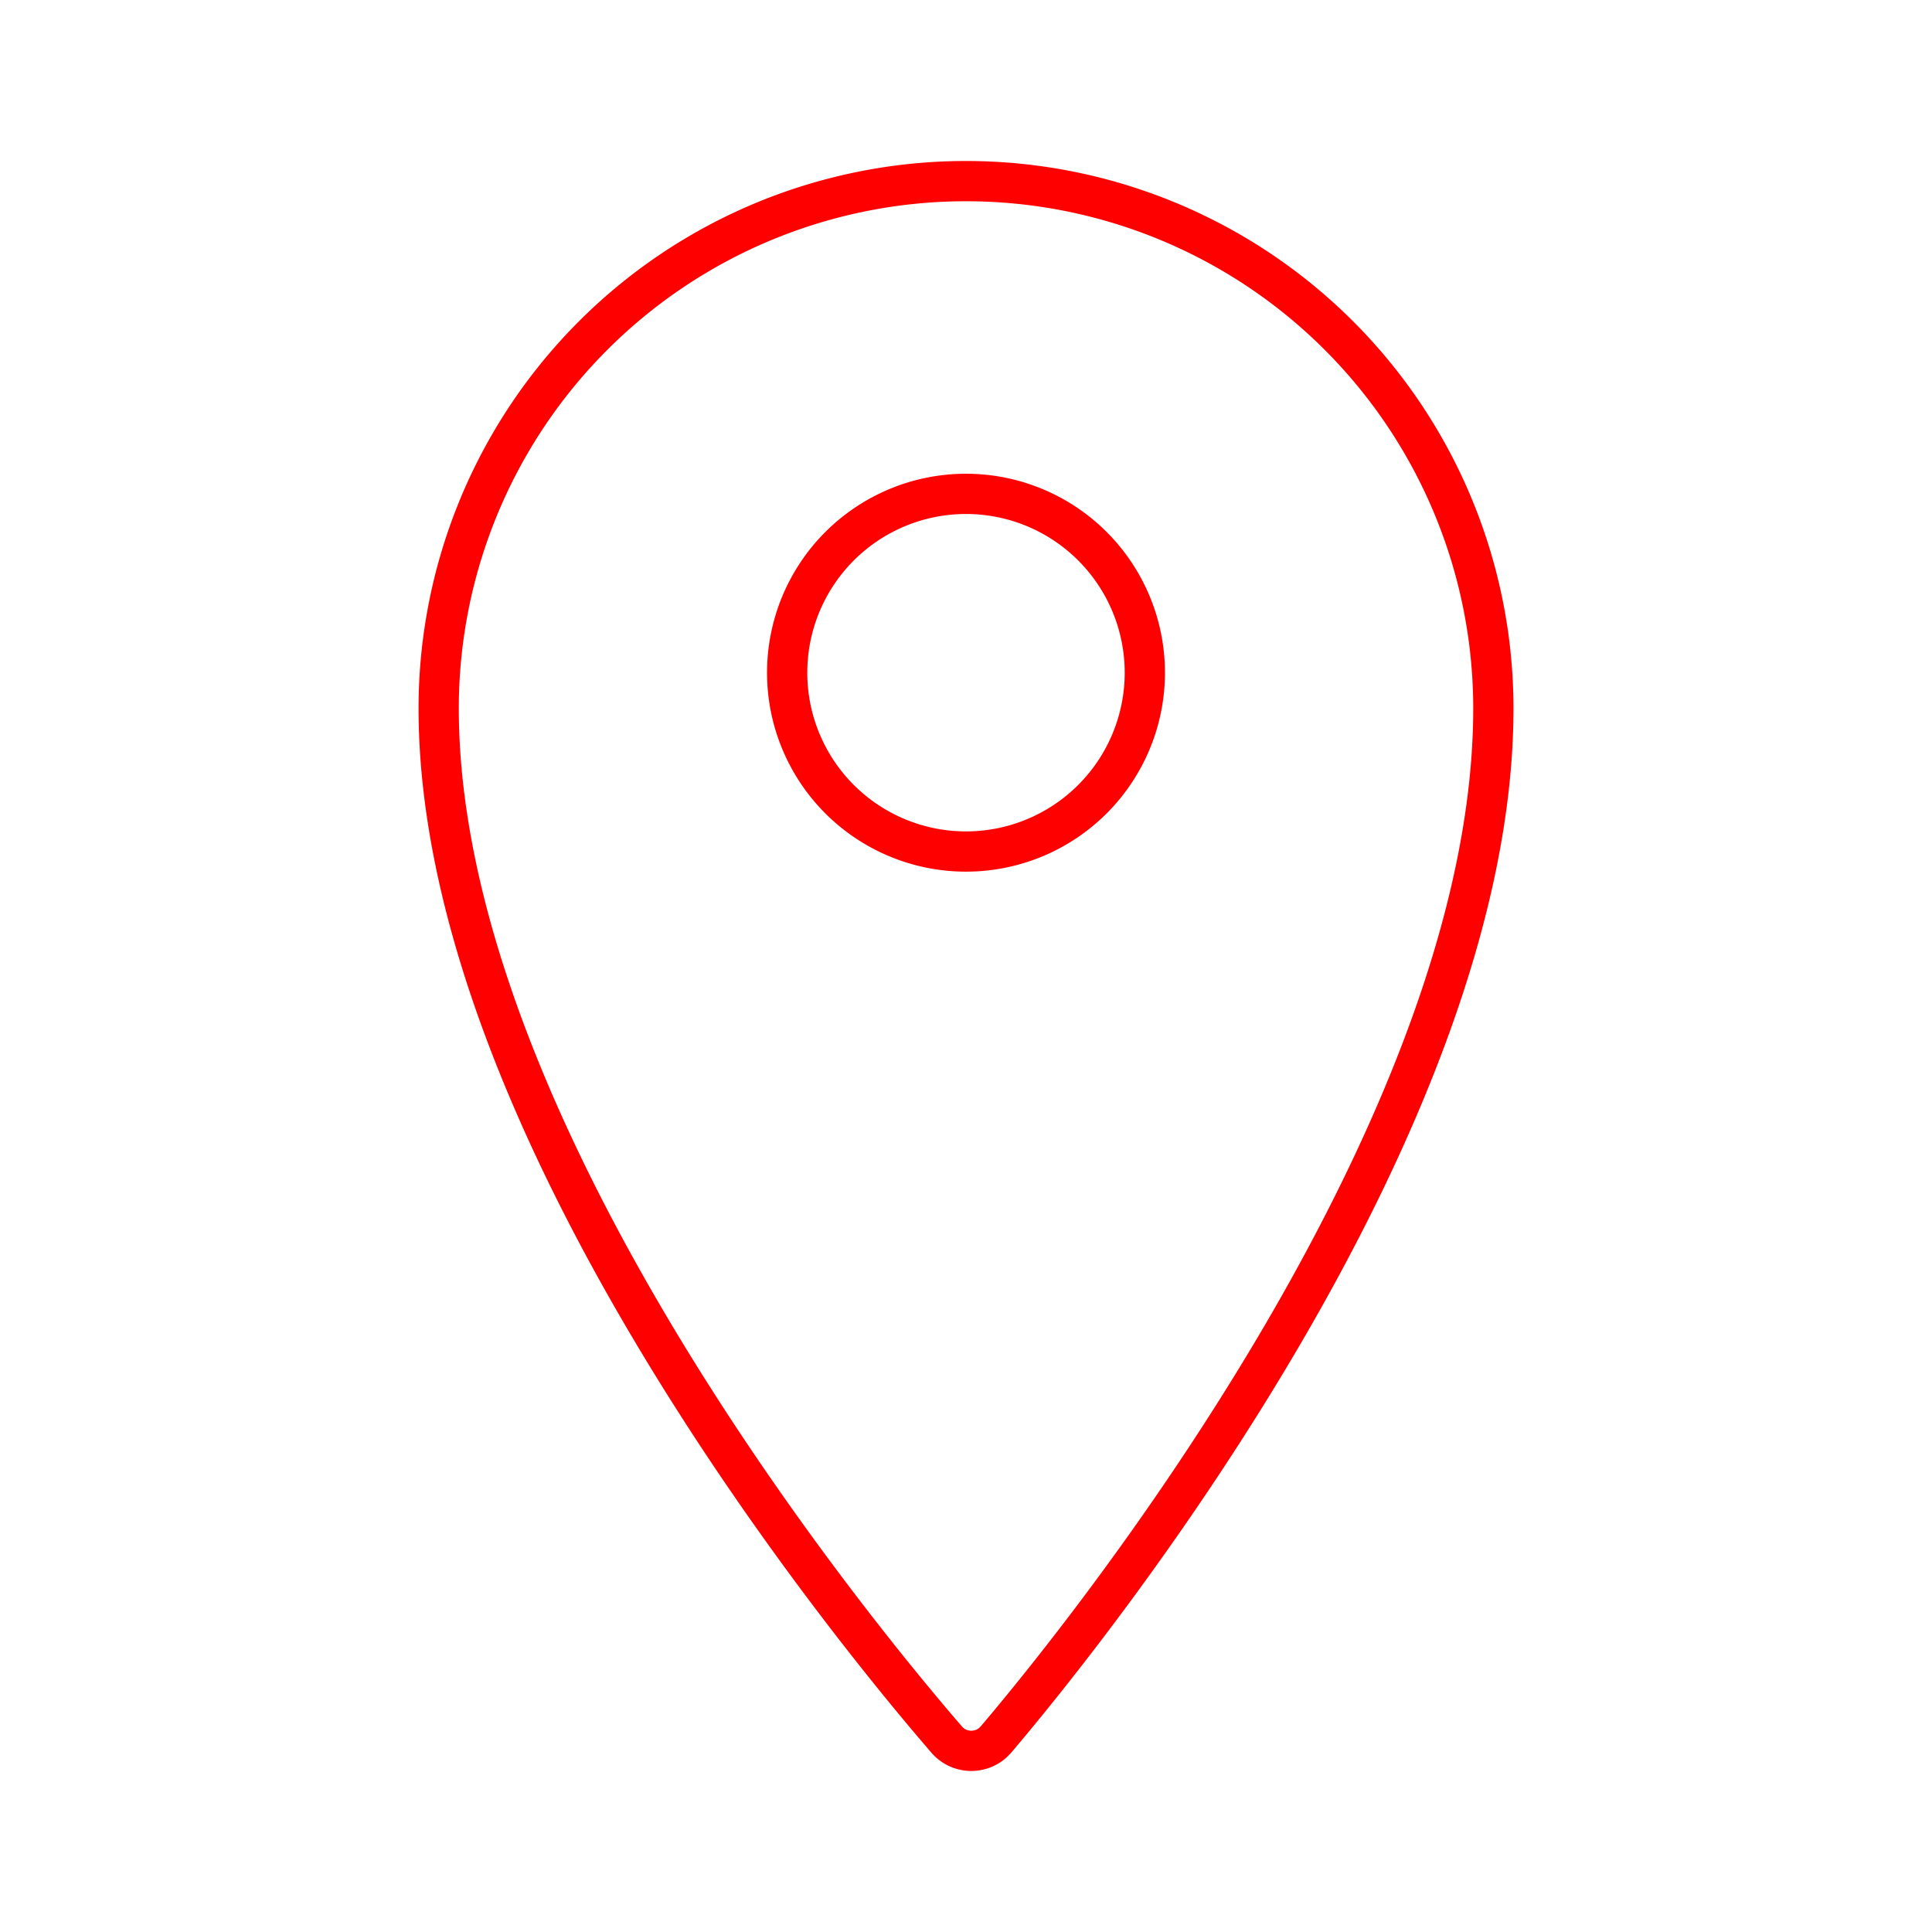 <svg xmlns="http://www.w3.org/2000/svg" viewBox="0 0 48 48"><defs><style>.a{fill:none;stroke:#ff0000;stroke-linecap:round;stroke-linejoin:round;}</style></defs><path class="a" d="M24,4.5A13.101,13.101,0,0,0,10.899,17.601c0,10.253,10.003,22.591,12.623,25.621a.809.809,0,0,0,1.139.08l.08-.08c2.586-3.042,12.361-15.368,12.361-25.621A13.101,13.101,0,0,0,24,4.5Zm0,16.656a4.443,4.443,0,1,1,4.443-4.443v.011A4.443,4.443,0,0,1,24,21.156Z"/></svg>